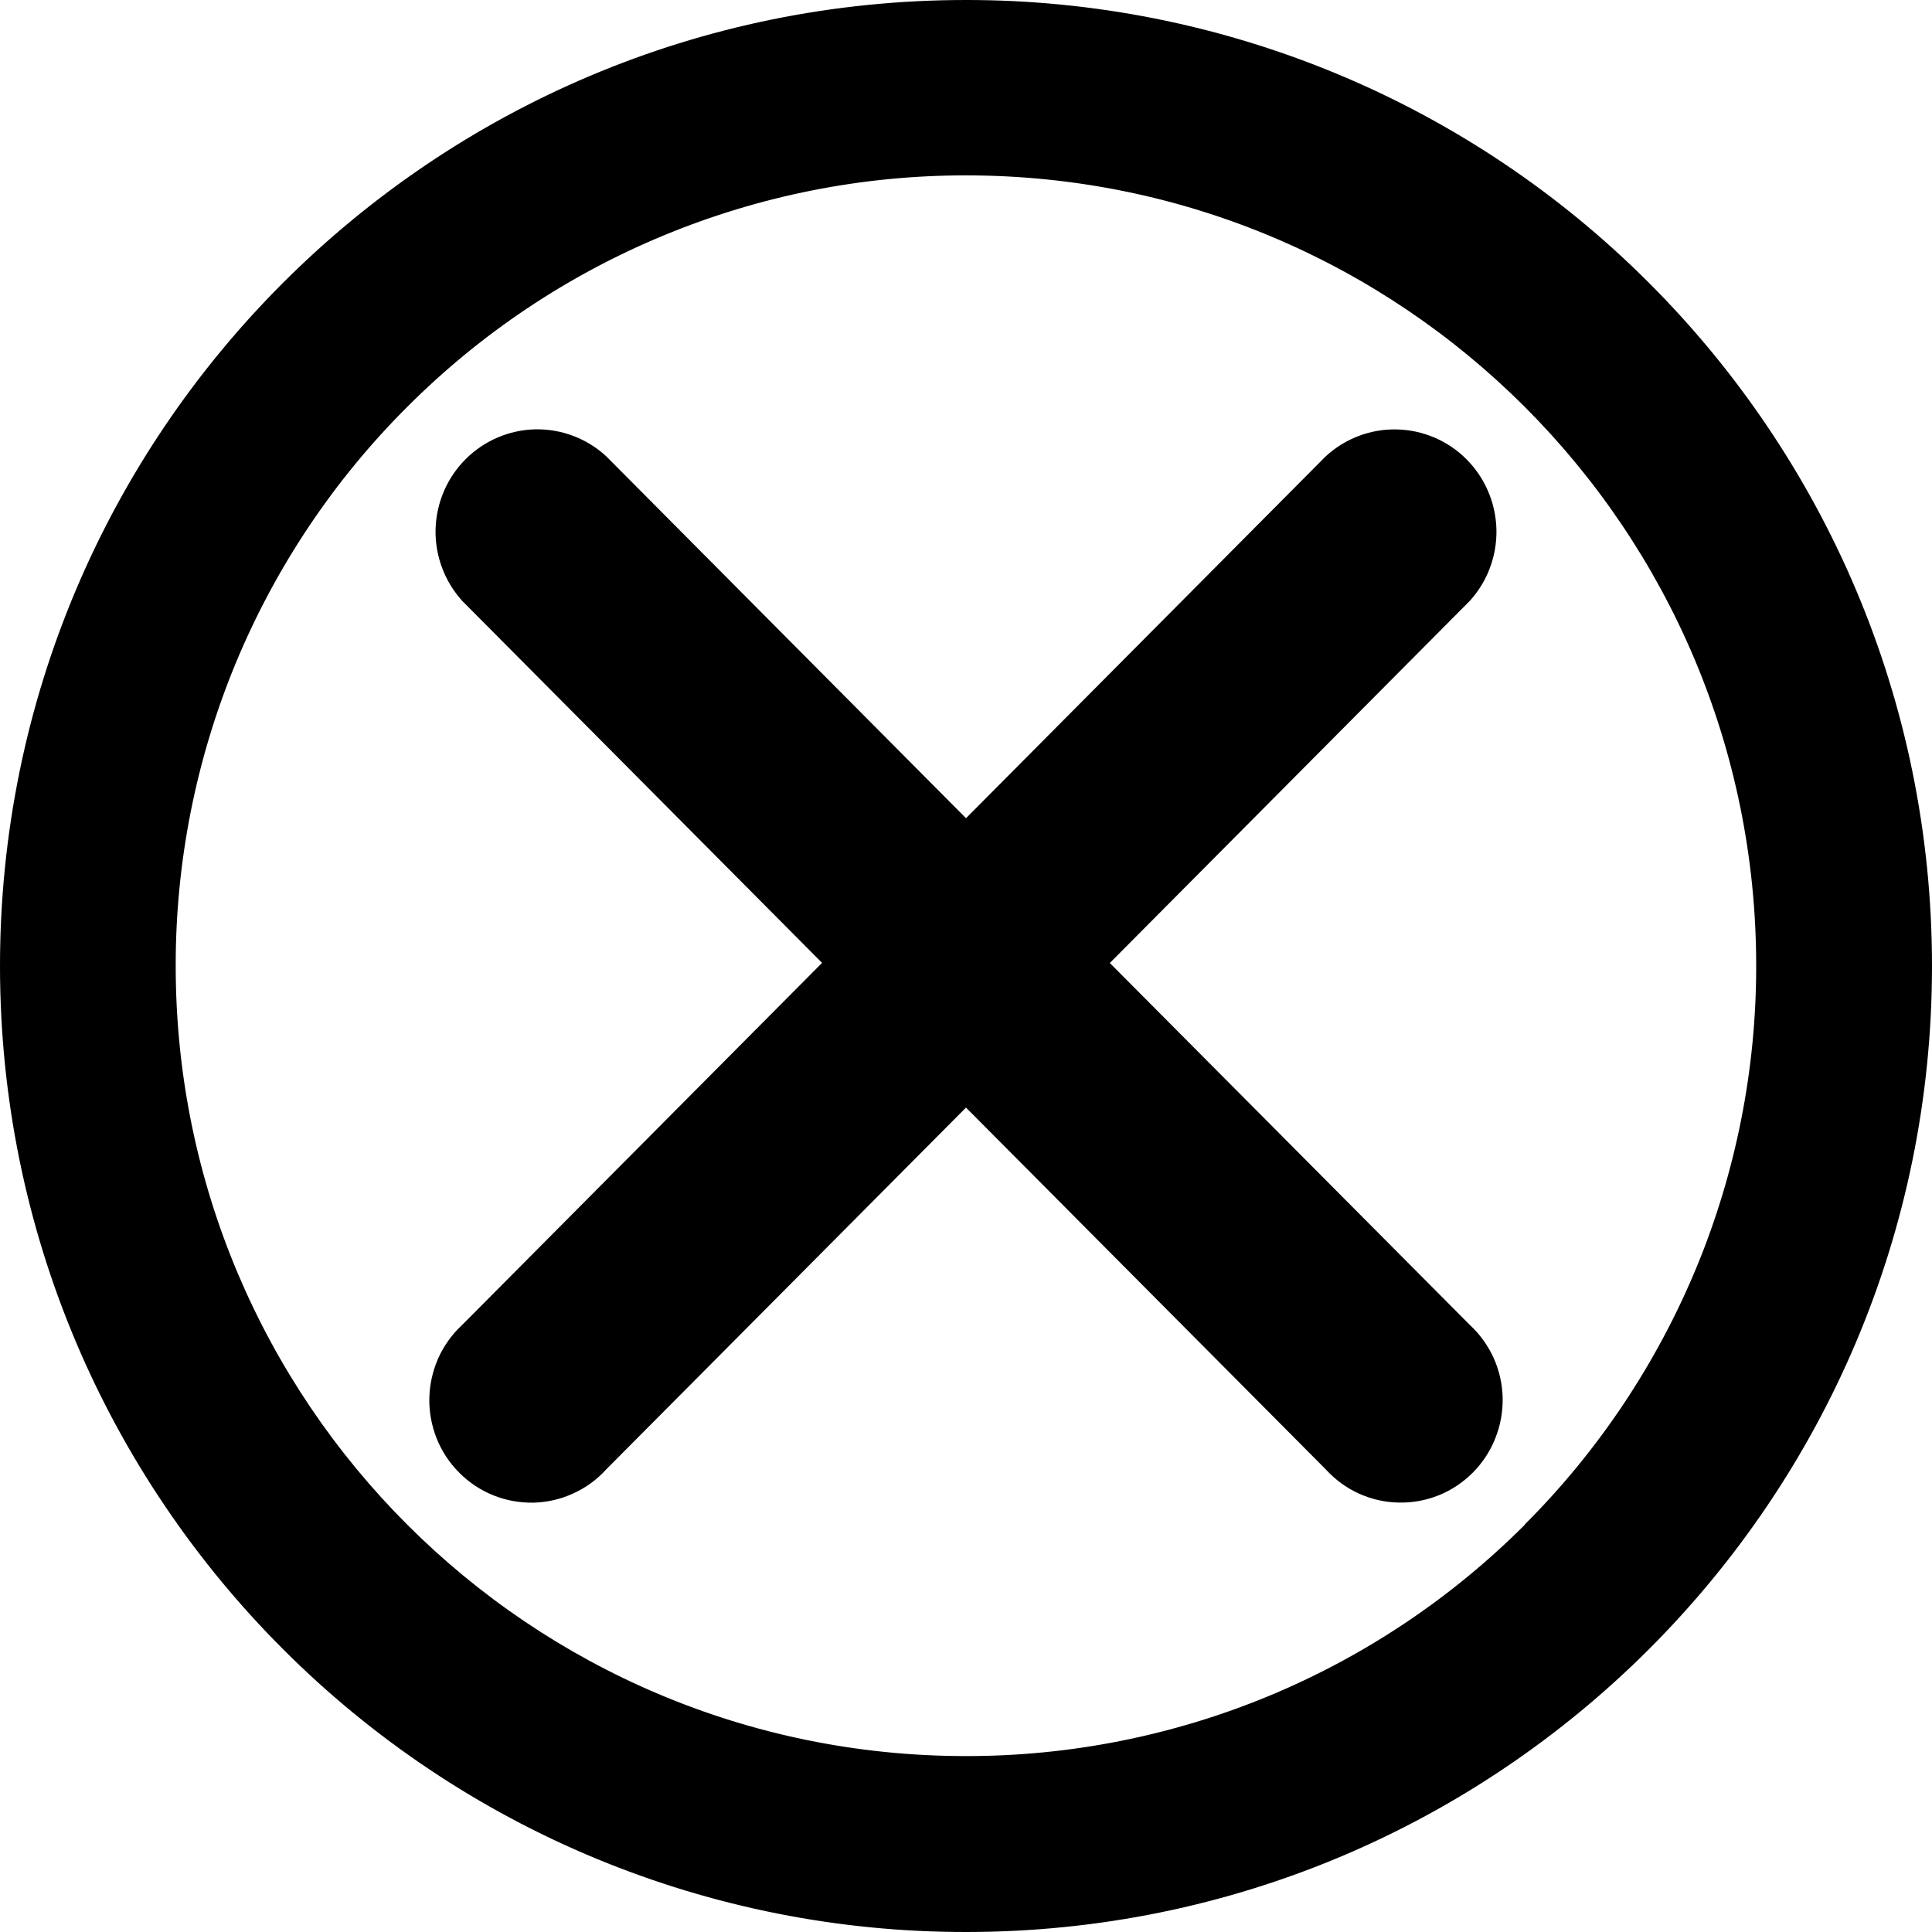 <svg width="18" height="18" viewBox="0 0 18 18" fill="none" xmlns="http://www.w3.org/2000/svg">
<path d="M15.363 2.635C14.528 1.799 13.536 1.135 12.444 0.683C11.352 0.231 10.182 -0.001 9 6.0211e-06C4.029 6.0211e-06 0 4.029 0 9C0 11.485 1.008 13.736 2.637 15.365C3.472 16.201 4.464 16.865 5.556 17.317C6.648 17.769 7.818 18.001 9 18C13.971 18 18 13.971 18 9C18 6.515 16.992 4.264 15.363 2.635ZM14.207 14.205C13.524 14.889 12.712 15.432 11.819 15.802C10.925 16.172 9.967 16.362 9 16.361C4.934 16.361 1.637 13.065 1.637 8.998C1.636 8.031 1.826 7.073 2.196 6.179C2.567 5.286 3.109 4.474 3.794 3.791C4.477 3.107 5.288 2.564 6.182 2.194C7.075 1.824 8.033 1.633 9 1.634C13.066 1.634 16.362 4.931 16.362 8.997C16.363 9.964 16.173 10.922 15.803 11.815C15.432 12.708 14.89 13.52 14.206 14.203L14.207 14.205Z" fill="black"/>
<path d="M10.34 8.972L13.692 5.6C13.858 5.419 13.947 5.18 13.942 4.934C13.936 4.688 13.837 4.454 13.664 4.28C13.491 4.106 13.258 4.006 13.013 4.001C12.769 3.995 12.531 4.086 12.351 4.252L12.352 4.251L9 7.623L5.648 4.251C5.468 4.085 5.231 3.995 4.986 4C4.742 4.006 4.509 4.106 4.336 4.28C4.163 4.454 4.064 4.688 4.058 4.934C4.053 5.18 4.143 5.419 4.308 5.6L4.307 5.599L7.659 8.971L4.307 12.343C4.213 12.43 4.137 12.535 4.084 12.652C4.032 12.77 4.003 12.896 4 13.025C3.997 13.154 4.021 13.282 4.068 13.401C4.116 13.521 4.187 13.629 4.278 13.72C4.368 13.811 4.476 13.883 4.595 13.931C4.713 13.979 4.841 14.002 4.969 14C5.097 13.997 5.223 13.968 5.339 13.915C5.456 13.862 5.561 13.786 5.647 13.691L5.648 13.69L9 10.319L12.352 13.69C12.439 13.785 12.543 13.862 12.66 13.915C12.777 13.968 12.903 13.997 13.031 13.999C13.159 14.002 13.286 13.979 13.405 13.931C13.524 13.883 13.631 13.811 13.722 13.72C13.812 13.629 13.884 13.521 13.931 13.401C13.979 13.282 14.002 13.154 14 13.025C13.997 12.896 13.969 12.77 13.916 12.652C13.863 12.535 13.787 12.43 13.693 12.343L13.692 12.342L10.34 8.972Z" fill="black"/>
</svg>
